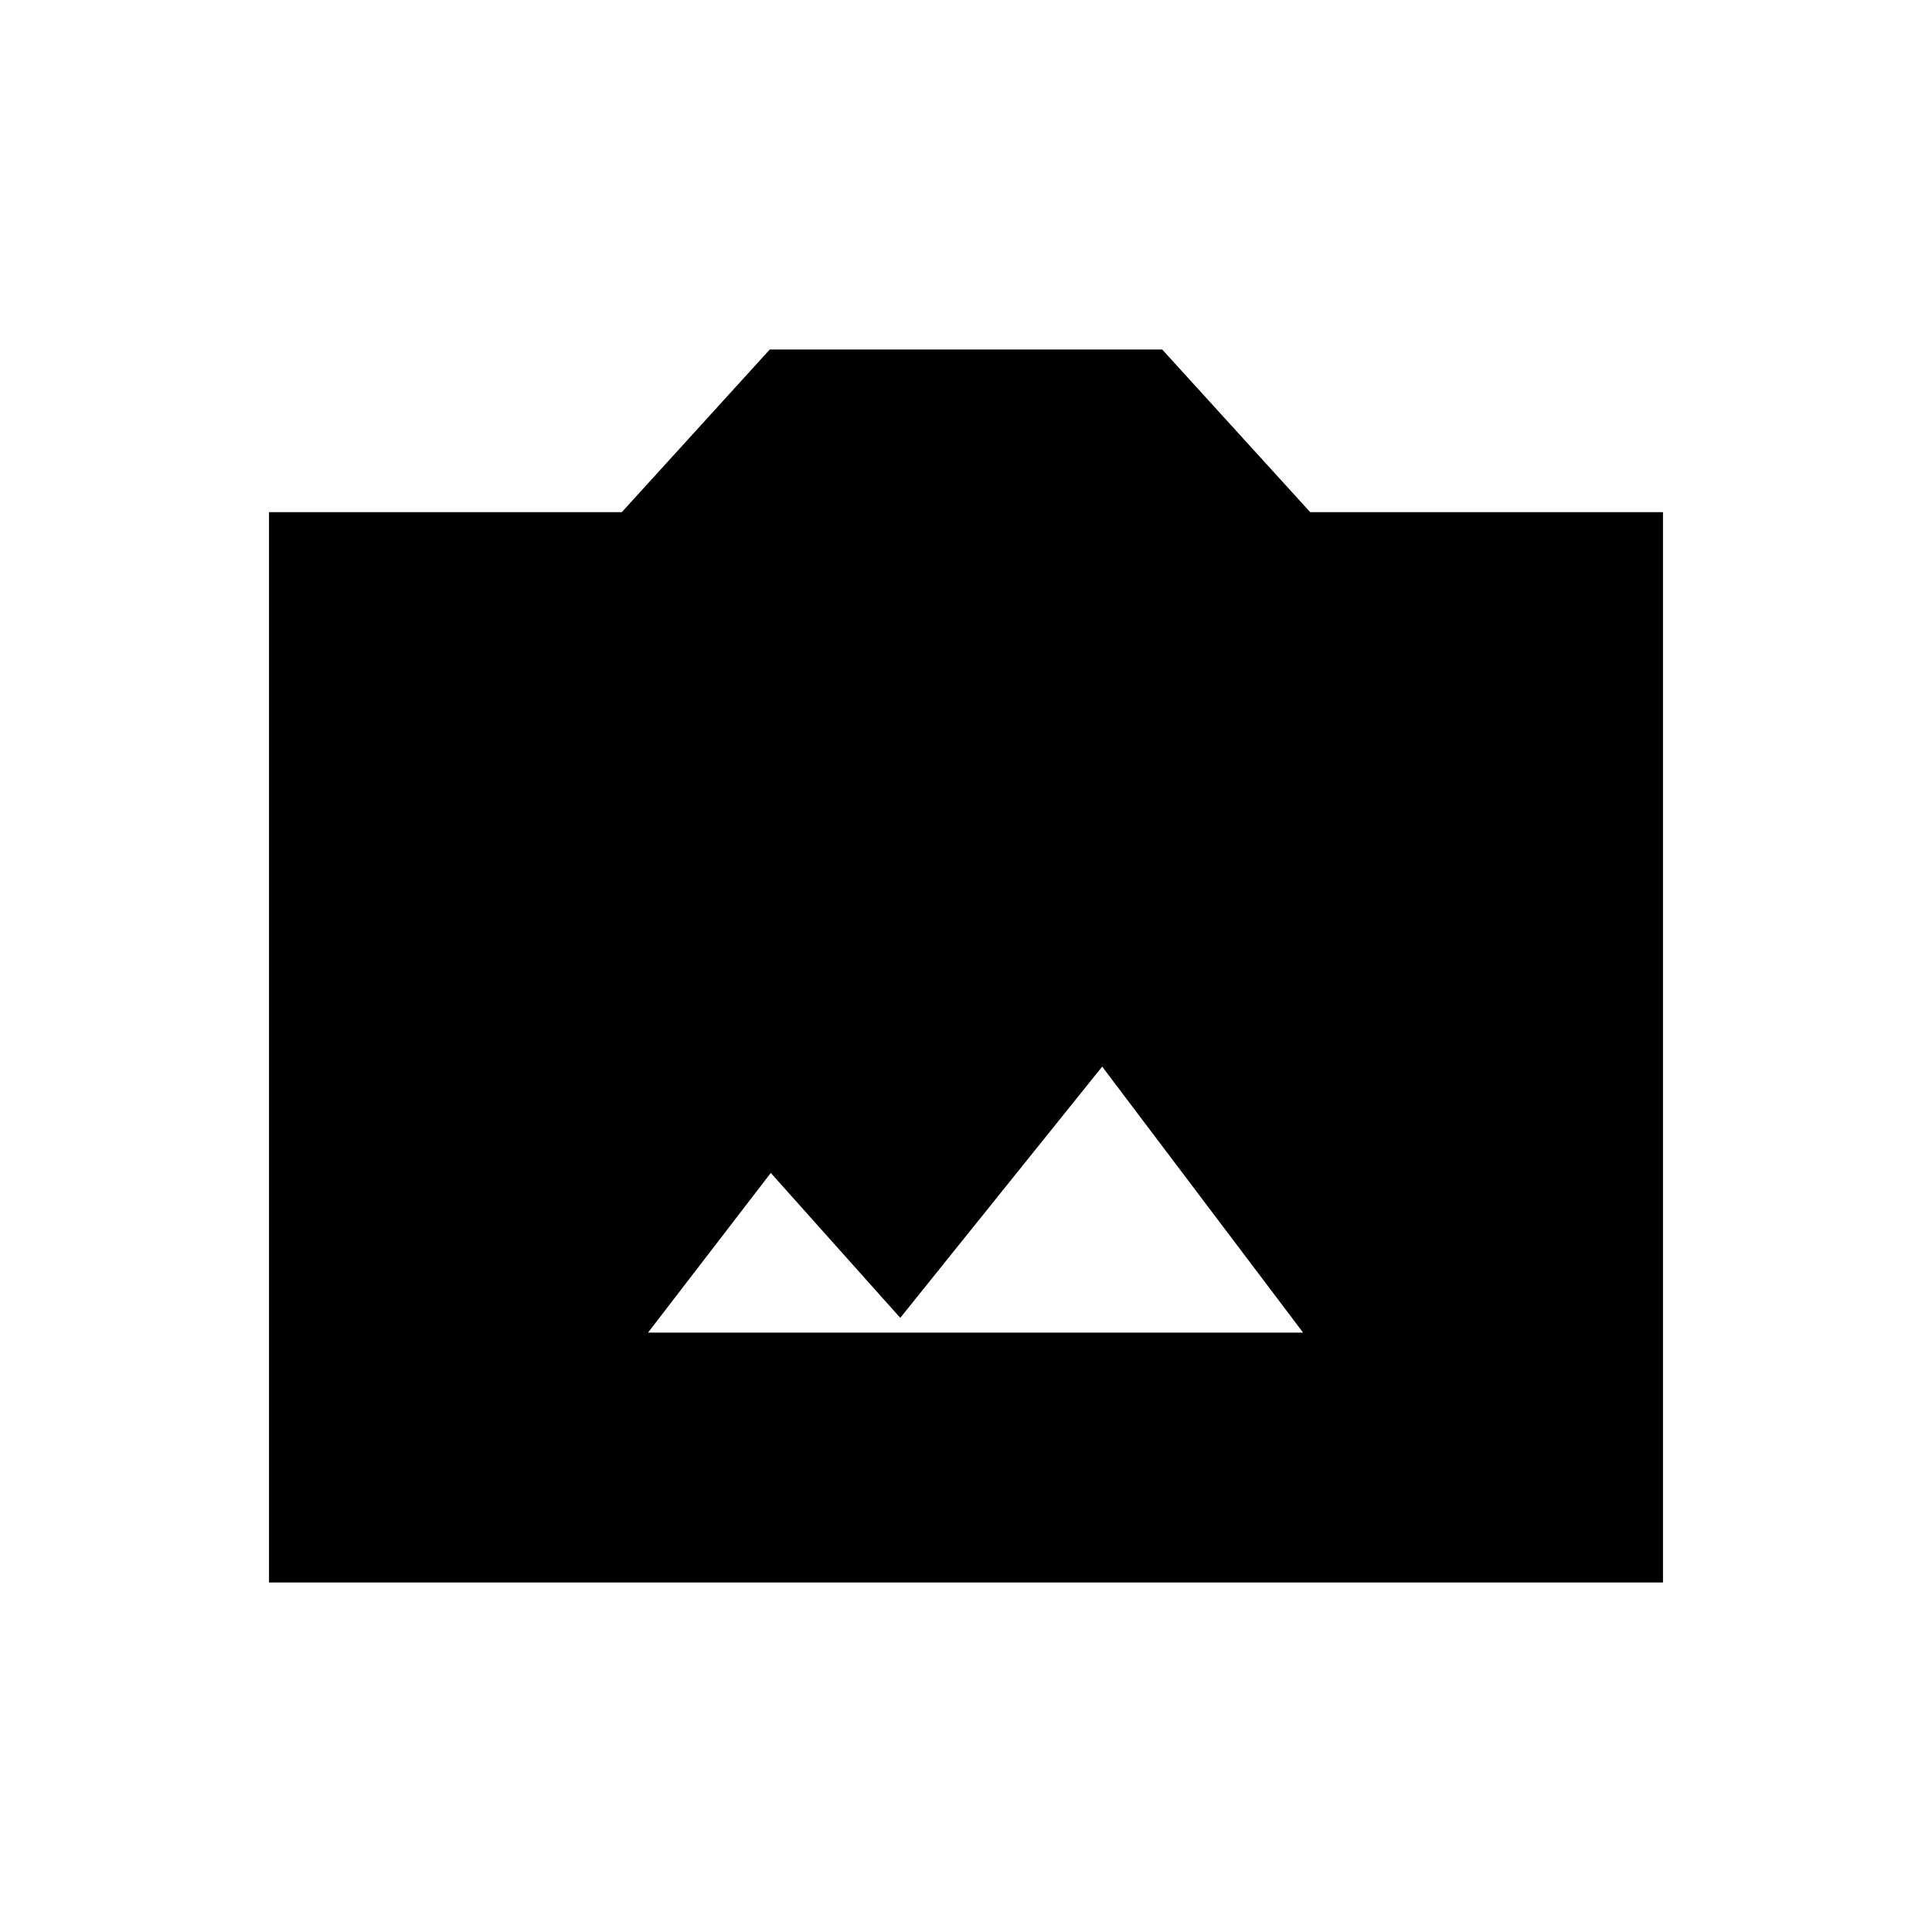 <svg xmlns="http://www.w3.org/2000/svg" height="40" viewBox="0 -960 960 960" width="40"><path d="M133.67-173.67V-705.5h175.29l73.54-80.83h195l73.54 80.83h175.29v531.83H133.67ZM322-297.83h325.5L547.67-430 447.33-305.17l-64.33-72-61 79.34Z"/></svg>